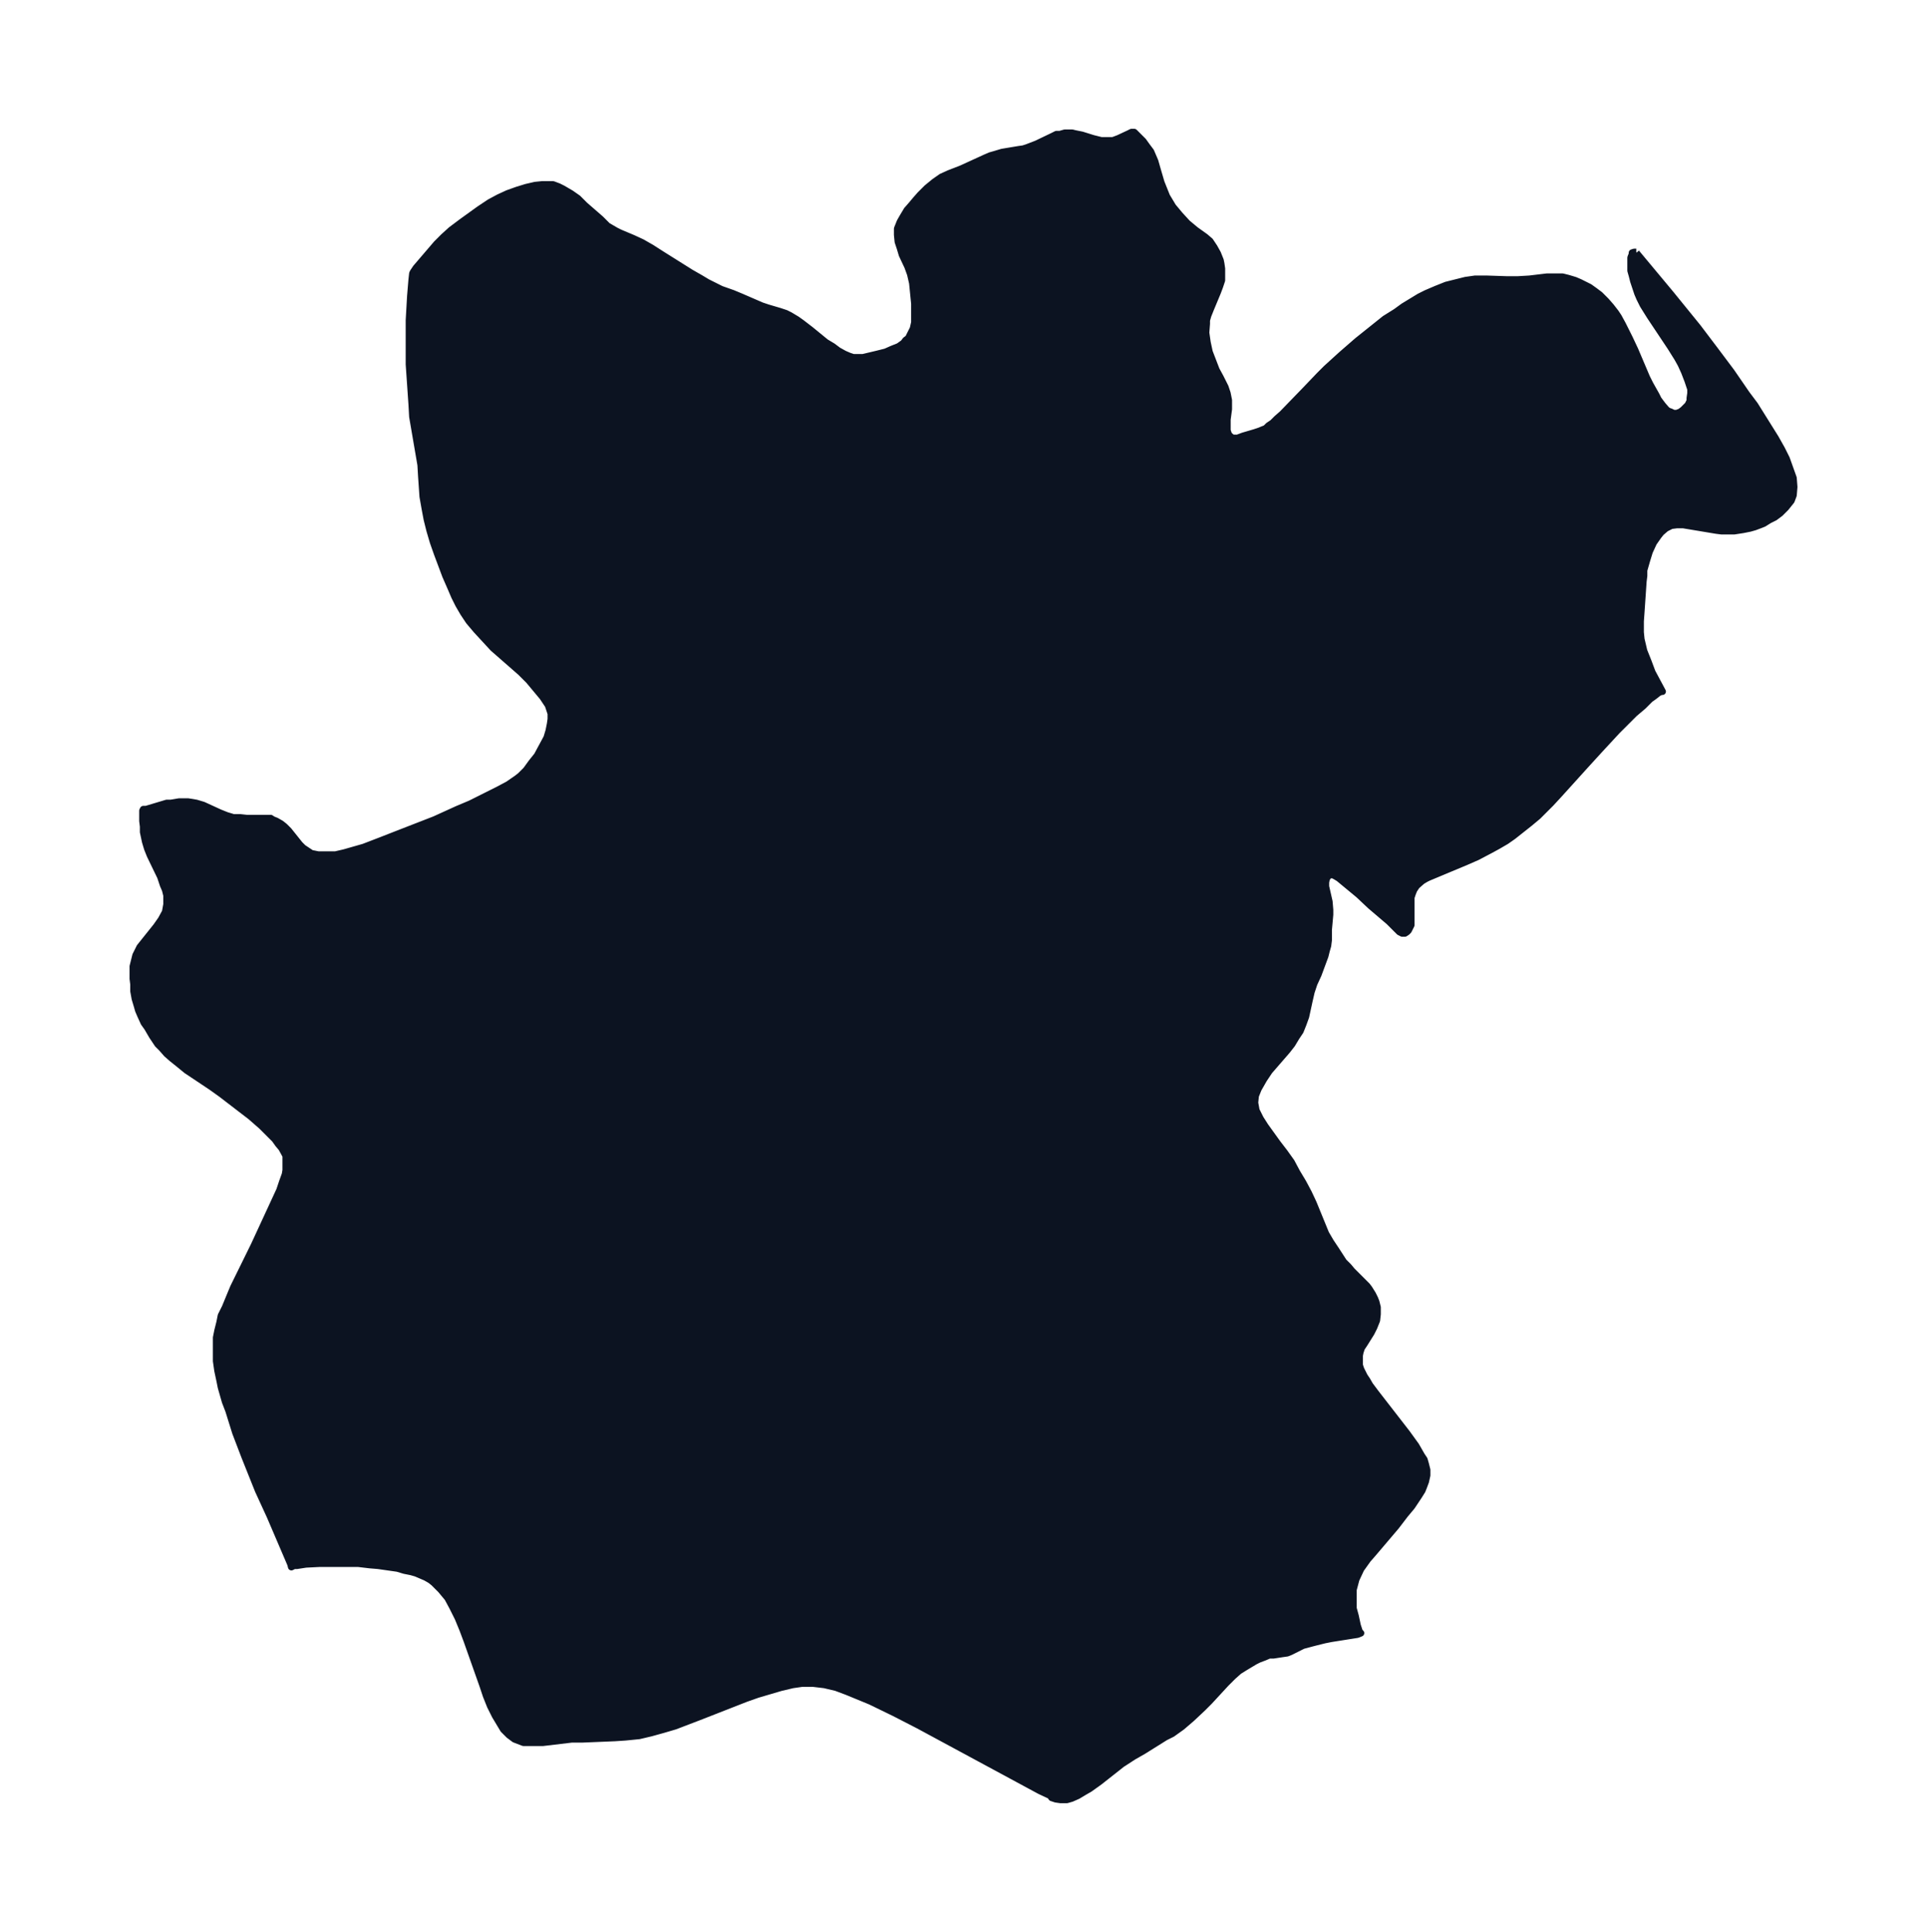 <svg xmlns="http://www.w3.org/2000/svg" xmlns:xlink="http://www.w3.org/1999/xlink" width="373.1" height="374" viewBox="0 0 279.8 280.5"><defs><style>*{stroke-linejoin:round;stroke-linecap:butt}</style></defs><g id="figure_1"><path id="patch_1" fill="none" d="M0 280.5h279.8V0H0z"/><g id="axes_1"><g id="PatchCollection_1"><defs><path id="m953726db91" stroke="#0c1321" d="m237.6-243.8 5 6 3.9 4.8 2.5 3.3 2.4 3.2 2.2 3.2 1.2 1.6 2 3.2 1 1.6.9 1.6.7 1.4.5 1.4.5 1.4.1 1.3-.1 1.2-.3.8-.8 1-.8.8-.8.6-.8.4-.8.5-.5.2-.8.3-.7.2-1 .2-1.3.2H250l-.8-.1-4.8-.8h-.9l-.8.1-.4.2-.4.2-.7.6-.4.5-.7 1-.6 1.3-.4 1.3-.4 1.4v.8l-.1.8-.3 4.4-.1 1.4v1.6l.1 1 .4 1.7.6 1.5.6 1.6 1.5 2.8h-.2l-.4.2-.5.4-.7.5-1 1-1.3 1.1-1.2 1.2-1.3 1.3-2.5 2.7-2.1 2.3-3.8 4.2-1.2 1.3-1.9 1.9-1.2 1-2.4 1.9-1 .7-1.2.7-1.1.6-1.9 1-1.6.7-5.5 2.3-.4.2-.5.3-.8.7-.4.6-.2.5-.2.6v4l-.2.4-.2.4-.2.2-.3.2h-.4l-.4-.2-.3-.3-1.2-1.2-2.7-2.3-1.7-1.6-2.9-2.4-.5-.3-.4-.2h-.1l-.5.1-.3.5-.1.5v.6l.5 2.2.1 1.2v.7l-.2 2.2v1.5l-.1.8-.2.7-.2.8-1 2.7-.6 1.3-.4 1.2-.3 1.3-.5 2.3-.4 1.1-.4 1-.6.9-.6 1-.7.9-2.6 3-.8 1.2-.4.7-.4.7-.4 1-.1 1 .2 1.1.6 1.2.7 1.1 1.8 2.5 1 1.3 1 1.4.8 1.5.9 1.5.8 1.5.7 1.5 1.8 4.4.7 1.2.8 1.2 1.1 1.7.7.7.5.6 1.6 1.6.6.6.3.4.5.8.3.6.2.5.2.8v1l-.1.9-.2.5-.2.5-.4.8-1 1.6-.4.6-.2.6-.1.5v1.4l.2.6.5 1 .4.6.4.7.9 1.2 4.5 5.8 1.3 1.8.4.7.4.7.4.6.2.7.2.8v.8l-.2.9-.3.8-.2.5-.5.8-1 1.5-1 1.2-1.3 1.7-3.4 4-.7.8-1 1.4-.7 1.5-.4 1.5v2.7l.3 1.1.3 1.4.3.9.2.2-.5.2-3.8.6-1 .2-1.6.4-1.5.4-.4.2-1.4.7-.5.2-.7.1-1.3.2h-.6l-.7.3-.8.3-.6.3-.5.3-1 .6-.8.5-.9.8-1 1-2.4 2.6-1 1L173-31l-1.4 1.2-1.4 1-1 .5-3.2 2-1.4.8-1.7 1.1-3.3 2.6-1.4 1-.7.4-1 .6-.9.4-.7.2h-.9l-.7-.1-.6-.2-.2-.3-1.5-.7-17.6-9.5-3.5-1.8-3.5-1.7-1.7-.7-1.7-.7-1.6-.6-1.7-.4-1.7-.2h-1.5l-1.4.2-1.7.4-1.7.5-1.7.5-1.7.6-6.9 2.7-3.4 1.3-1.7.5-1.8.5-1.7.4-2 .2-1.5.1-4.8.2h-1.5l-4.2.5H76l-1.3-.5-.8-.6-.8-.8-.6-1-.6-1-.7-1.4-.6-1.5-.5-1.5-2.3-6.5-.6-1.6-.7-1.7-.8-1.6-.7-1.3-1-1.2-1-1-.5-.4-.7-.4-1.4-.6-.7-.2-1-.2-1-.3-1.4-.2-1.4-.2-1.2-.1-1.7-.2h-5.6l-2 .1-1.3.2h-.4l-.4.2-.1-.4-3-7-1.7-3.7-2-5-1.3-3.4-1-3.2-.5-1.3-.6-2.1-.2-1-.3-1.4-.2-1.4v-3.4l.2-1 .3-1.2.2-1 .6-1.2.7-1.7.5-1.2 3-6.1 3.7-8 .4-1.2.4-1.1.1-.6v-2.1l-.6-1.1-.5-.6-.5-.7-.6-.6L38-117l-1.6-1.4-4.3-3.3-1.4-1-3.6-2.4-1.1-.9-1-.8-.8-.7-.7-.8-.6-.6-.8-1.2-.7-1.2-.5-.7-.5-1.1-.3-.7-.2-.7-.3-1-.2-1.1v-1l-.1-.8v-1.8l.2-.8.2-.8.6-1.2.8-1 1.6-2 .7-1 .6-1.1.2-1.1v-1.3l-.2-.8-.3-.7-.4-1.2-1.5-3.1-.4-1-.3-1-.3-1.4v-.8l-.1-.8v-1.5l.1-.2h.4l3-.9h.6l1.2-.2h1.3l1.2.2 1 .3 2.4 1.1 1 .4 1 .3h1l.9.1h3.5l.3.2.5.2.7.4.5.4.6.6 1.6 2 .5.5.6.4.6.4 1 .2h2.5l1.3-.3 1.4-.4 1.4-.4 2.6-1 2.3-.9 5.4-2.1 3.3-1.5 1.9-.8 4-2 1.5-.8 1.3-.9.5-.4.8-.8.8-1.1.8-1 .7-1.3.7-1.3.3-1 .2-1 .1-.7v-.8l-.4-1.2-.8-1.2-1-1.2-1-1.2-1.2-1.2-4-3.5-1.2-1.3-1.2-1.3-1.1-1.3-.8-1.2-.7-1.2-.6-1.2-.6-1.4-.7-1.6-.6-1.6-.6-1.6-.6-1.7-.5-1.7-.4-1.6-.3-1.6-.3-1.7-.2-2.9-.1-1.7-1.2-7-.1-1.8-.4-5.8v-6.4l.2-3.5.2-2.4.1-.9.1-.2.4-.6 3-3.5 1-1 1.1-1 1.6-1.2 2.5-1.8 1.5-1 1.3-.7 1.3-.6 1.4-.5 1.3-.4 1.3-.3 1-.1h1.6l.8.3.6.3 1.2.7 1 .7 1 1 2.3 2 1 1 1.2.7.6.3 1.9.8 1.3.6 1.4.8 1.4.9 4.3 2.7 1.4.8 1 .6 1 .5 1 .5 1.7.6 1.2.5 3 1.3.9.3 1.7.5.9.3.6.3 1 .6.7.5 1.3 1 2.2 1.8 1 .6.8.6.9.5.7.3.6.2h1.4l2.1-.5 1.2-.3.9-.4 1-.4.7-.5.3-.4.4-.3.3-.6.4-.8.2-.9v-2.7l-.3-3-.3-1.3-.4-1.1-.8-1.7-.3-1-.3-.9-.1-1v-.9l.4-1 .4-.7.6-1 .7-.8.5-.6.7-.8 1-1 1.1-.9 1-.7 1.1-.5 1.8-.7 3.5-1.6.7-.3.7-.2 1-.3 2.4-.4.7-.1.6-.2 1.3-.5 2.3-1.1.6-.3h.5l.7-.2h1.1l.4.1 1 .2 1.6.5 1.2.3h1.7l.8-.3 1.5-.7.4-.2h.4l.5.5.8.8.5.7.6.8.6 1.4.4 1.4.5 1.7.4 1 .4 1 .9 1.5 1 1.2 1.1 1.2 1.2 1 1.4 1 .7.6.6.9.5.9.4 1 .1.5.1.7v1.7l-.3.9-.3.8-1 2.4-.4 1-.2.7v.5l-.1 1.3.2 1.4.3 1.4.5 1.3.5 1.3.6 1.1.7 1.4.3.9.2 1v1.3l-.2 1.5v1.6l.2.6.3.3.3.2h.7l.8-.3 1.7-.5.6-.2 1-.4.4-.4.6-.4.6-.6.8-.7 3.2-3.3 2.2-2.3 1-1 2.2-2 2.3-2 2-1.6 2-1.6 1.6-1 1.1-.8 2.3-1.4 1-.5 1.4-.6 1.5-.6 1.6-.4 1.2-.3 1.4-.2h1.6l3 .1h1.6l1.7-.1 2.5-.3h2.3l.8.2 1 .3.7.3.6.3.8.4.7.5.8.6.9.9.7.8.7.9.4.6.6 1.1 1 2 .8 1.7 1.7 4 .5 1 .9 1.6.3.6.6.8.6.7.3.2.3.1.4.2h.5l.5-.2.4-.3.7-.7.3-.6v-.4l.1-.7v-.6l-.4-1.2-.5-1.3-.5-1.1-.5-.9-1-1.6-3-4.5-1-1.6-.5-1-.3-.7-.4-1.2-.2-.6-.2-.8-.2-.7v-1.9l.2-.5v-.2l.3-.1h.3"/></defs><g clip-path="url(#p7c0bf2bd1e)"><use xlink:href="#m953726db91" y="280.5" fill="#0c1321" stroke="#0c1321"/></g></g></g></g><defs><clipPath id="p7c0bf2bd1e"><path d="M7.2 7.2h265.4v266.1H7.2z"/></clipPath></defs></svg>